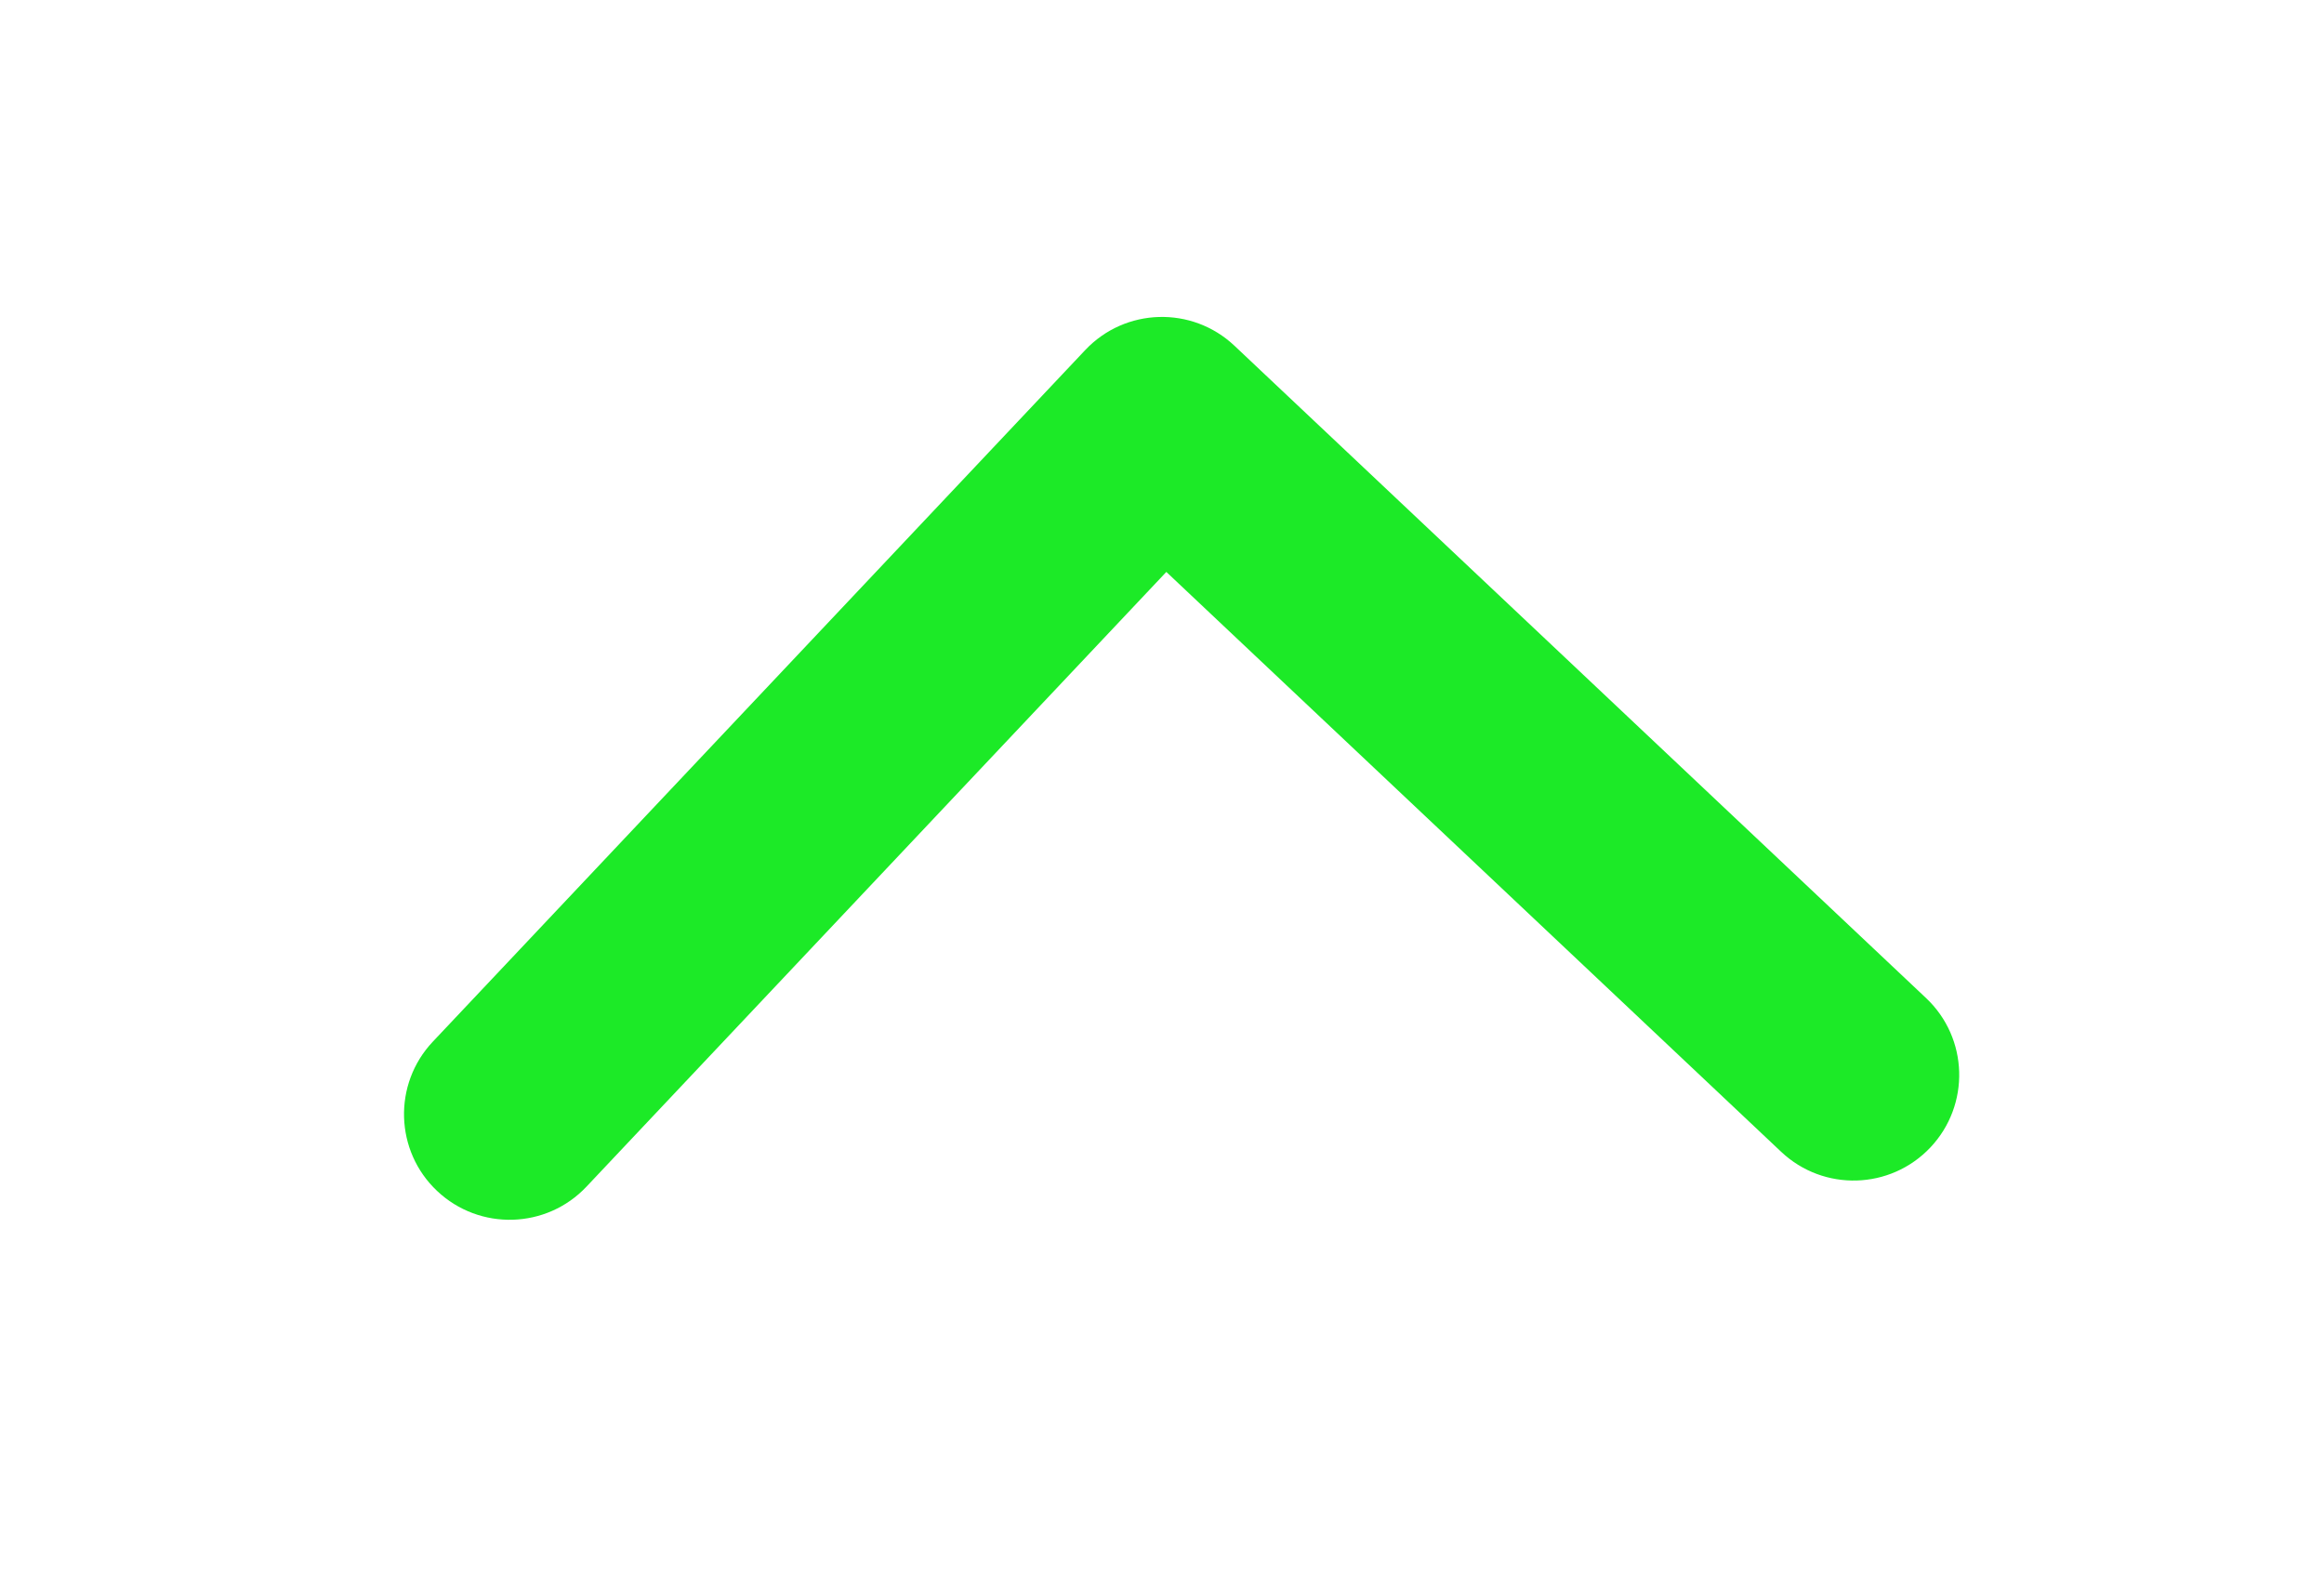 <svg width="22" height="15" viewBox="0 0 22 15" fill="none" xmlns="http://www.w3.org/2000/svg">
<g filter="url(#filter0_d_20_6)">
<path d="M11.343 3.636C11.142 3.447 10.826 3.456 10.636 3.657L7.549 6.93C7.359 7.131 7.368 7.448 7.569 7.637C7.77 7.827 8.086 7.817 8.276 7.617L11.021 4.707L13.93 7.451C14.131 7.641 14.448 7.632 14.637 7.431C14.827 7.23 14.818 6.914 14.617 6.724L11.343 3.636ZM11.529 4.985L11.522 4.735L10.522 4.764L10.529 5.014L11.529 4.985ZM11.507 4.235L11.5 3.985L10.5 4.015L10.508 4.264L11.507 4.235ZM11.686 3.273C11.284 2.894 10.652 2.912 10.273 3.314L4.097 9.861C3.718 10.263 3.737 10.896 4.138 11.274C4.54 11.653 5.173 11.635 5.552 11.233L11.041 5.414L16.861 10.903C17.263 11.282 17.895 11.263 18.274 10.862C18.653 10.46 18.635 9.827 18.233 9.448L11.686 3.273ZM12.029 4.97L12.021 4.72L10.022 4.779L10.03 5.029L12.029 4.97ZM12.007 4.221L12 3.971L10 4.029L10.008 4.279L12.007 4.221Z" fill="#1CEA27"/>
</g>
<defs>
<filter id="filter0_d_20_6" x="0.824" y="0" width="20.723" height="14.547" filterUnits="userSpaceOnUse" color-interpolation-filters="sRGB">
<feFlood flood-opacity="0" result="BackgroundImageFix"/>
<feColorMatrix in="SourceAlpha" type="matrix" values="0 0 0 0 0 0 0 0 0 0 0 0 0 0 0 0 0 0 127 0" result="hardAlpha"/>
<feOffset/>
<feGaussianBlur stdDeviation="1.5"/>
<feComposite in2="hardAlpha" operator="out"/>
<feColorMatrix type="matrix" values="0 0 0 0 0.11 0 0 0 0 0.918 0 0 0 0 0.153 0 0 0 0.4 0"/>
<feBlend mode="normal" in2="BackgroundImageFix" result="effect1_dropShadow_20_6"/>
<feBlend mode="normal" in="SourceGraphic" in2="effect1_dropShadow_20_6" result="shape"/>
</filter>
</defs>
</svg>